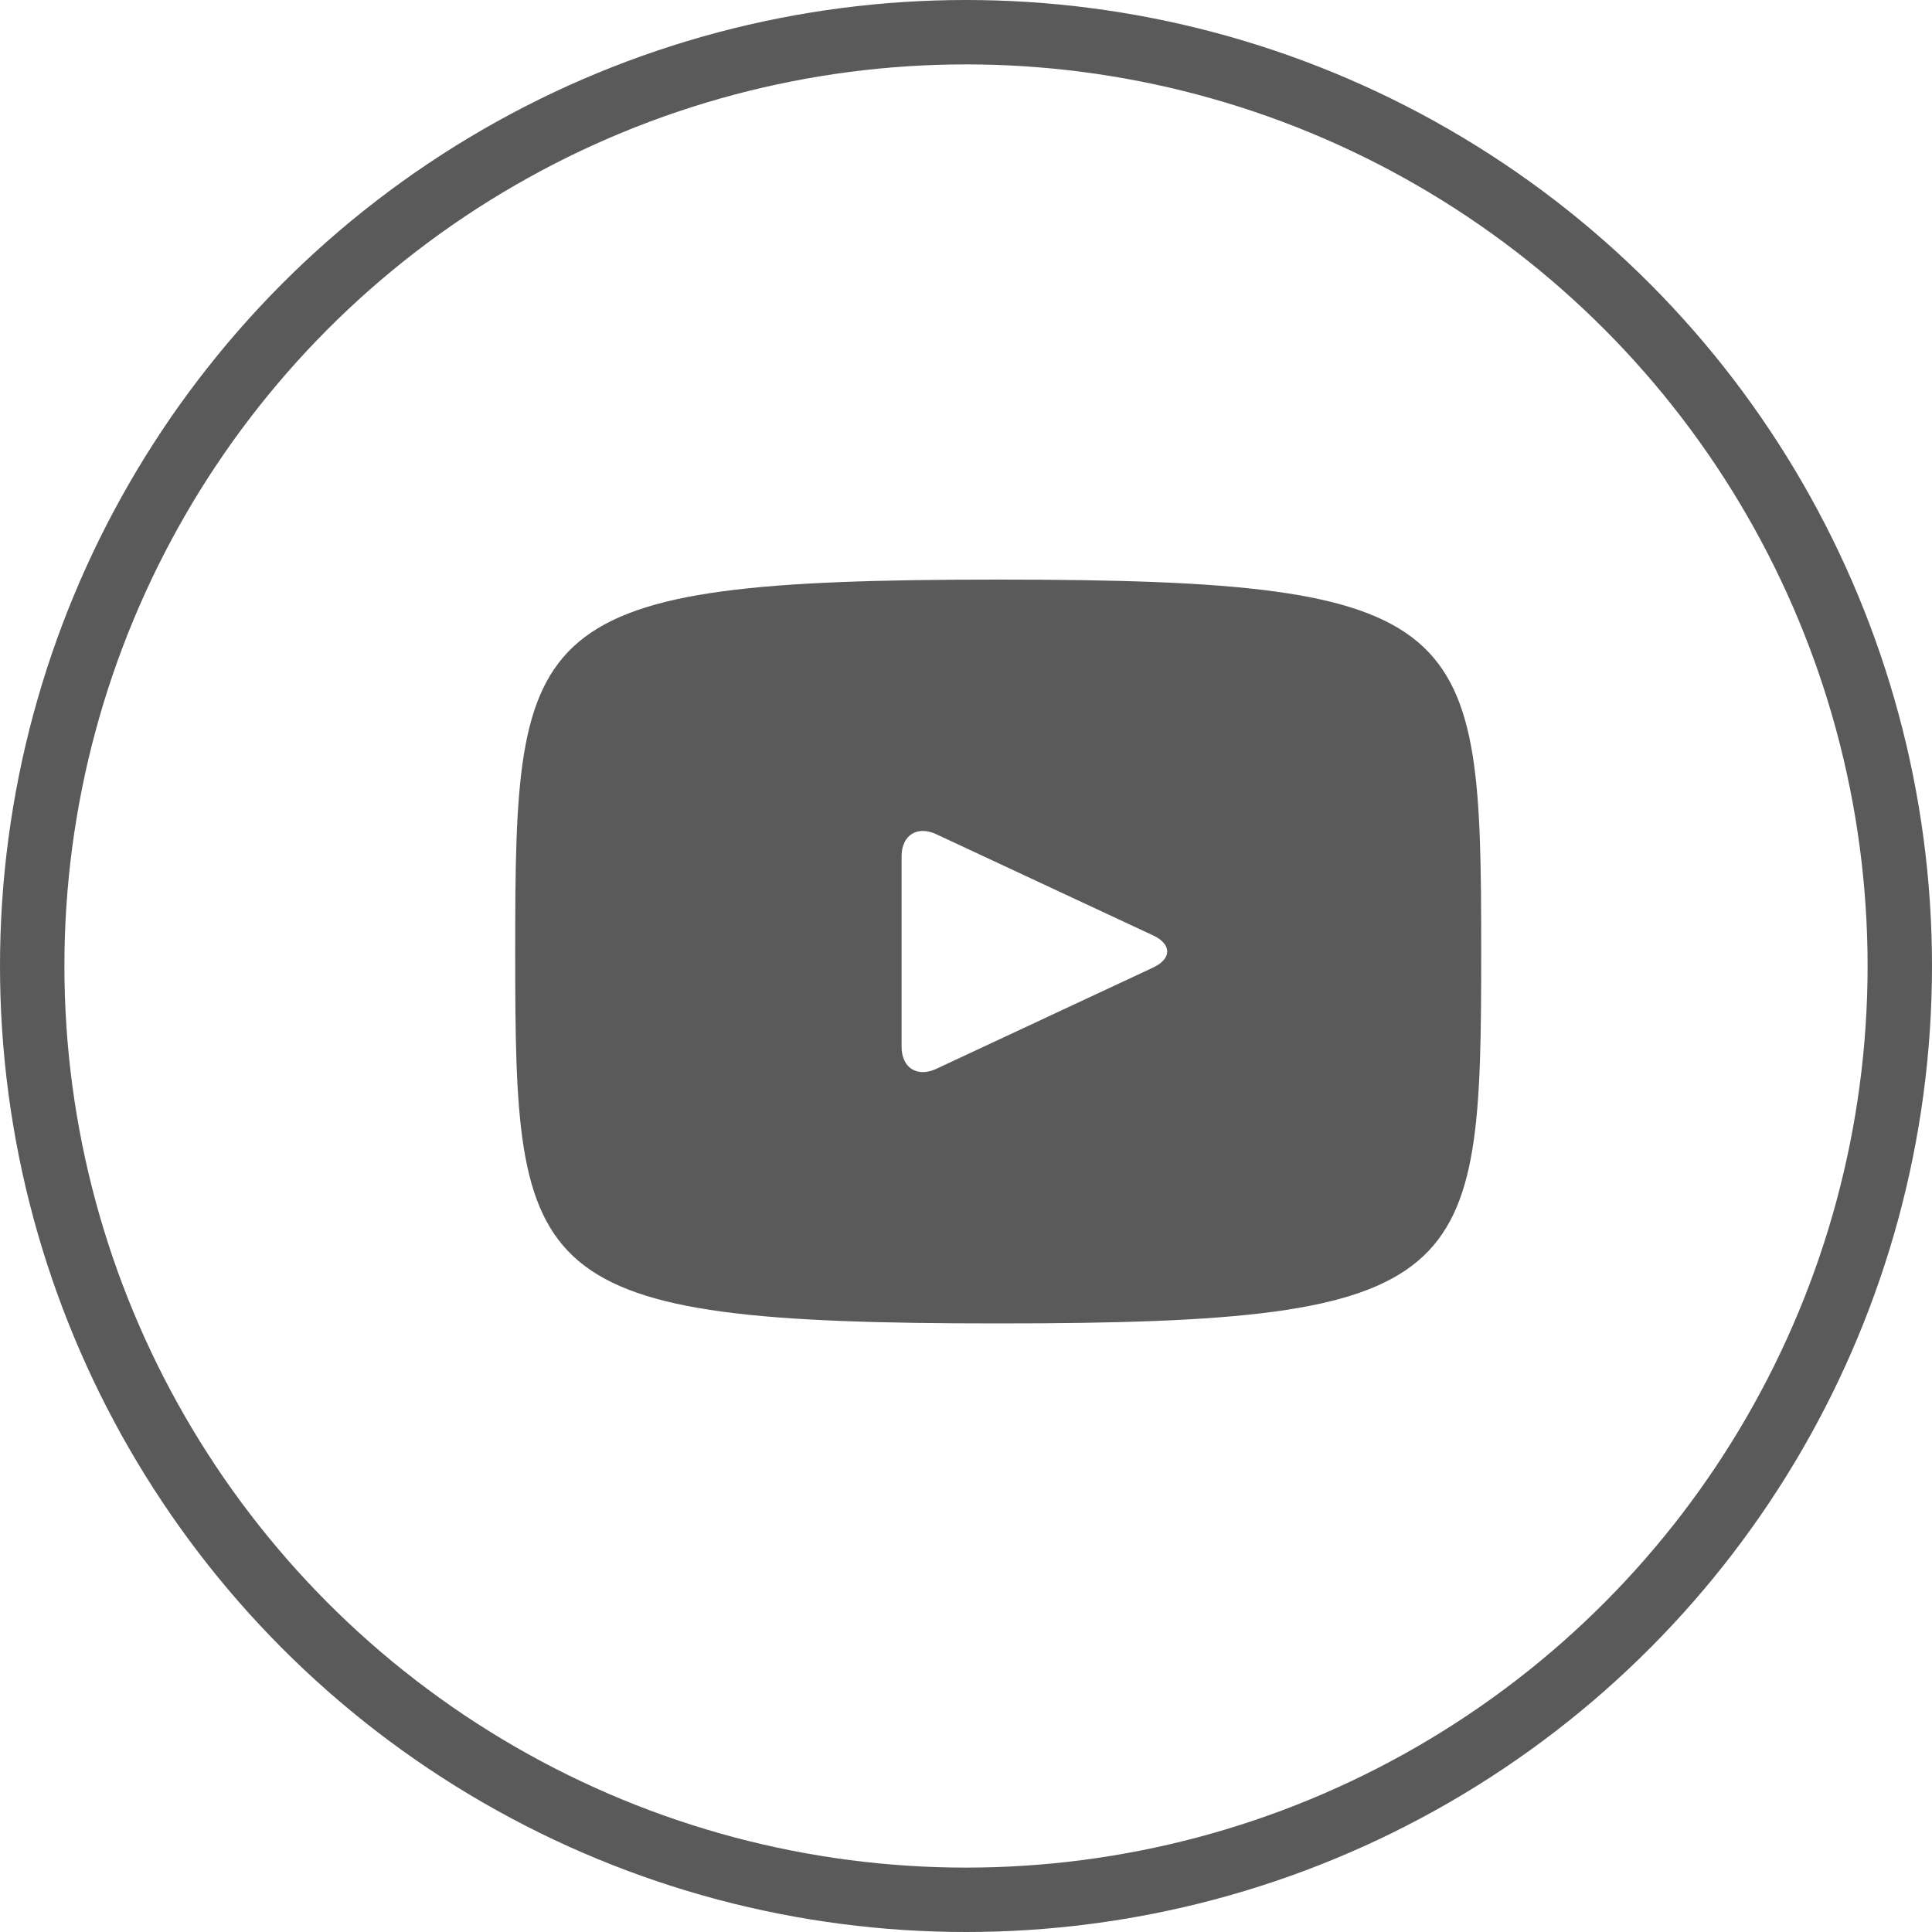 <svg width="30" height="30" viewBox="0 0 30 30" fill="none" xmlns="http://www.w3.org/2000/svg">
<path d="M15.5 9C8.129 9 8 9.655 8 14.775C8 19.895 8.129 20.55 15.5 20.55C22.871 20.55 23 19.895 23 14.775C23 9.655 22.871 9 15.5 9ZM17.904 15.025L14.536 16.598C14.242 16.734 14 16.581 14 16.256V13.294C14 12.97 14.242 12.816 14.536 12.953L17.904 14.524C18.198 14.662 18.198 14.887 17.904 15.025Z" fill="#5A5A5A"/>
<circle cx="15" cy="15" r="14.5" stroke="#5A5A5A"/>
</svg>
